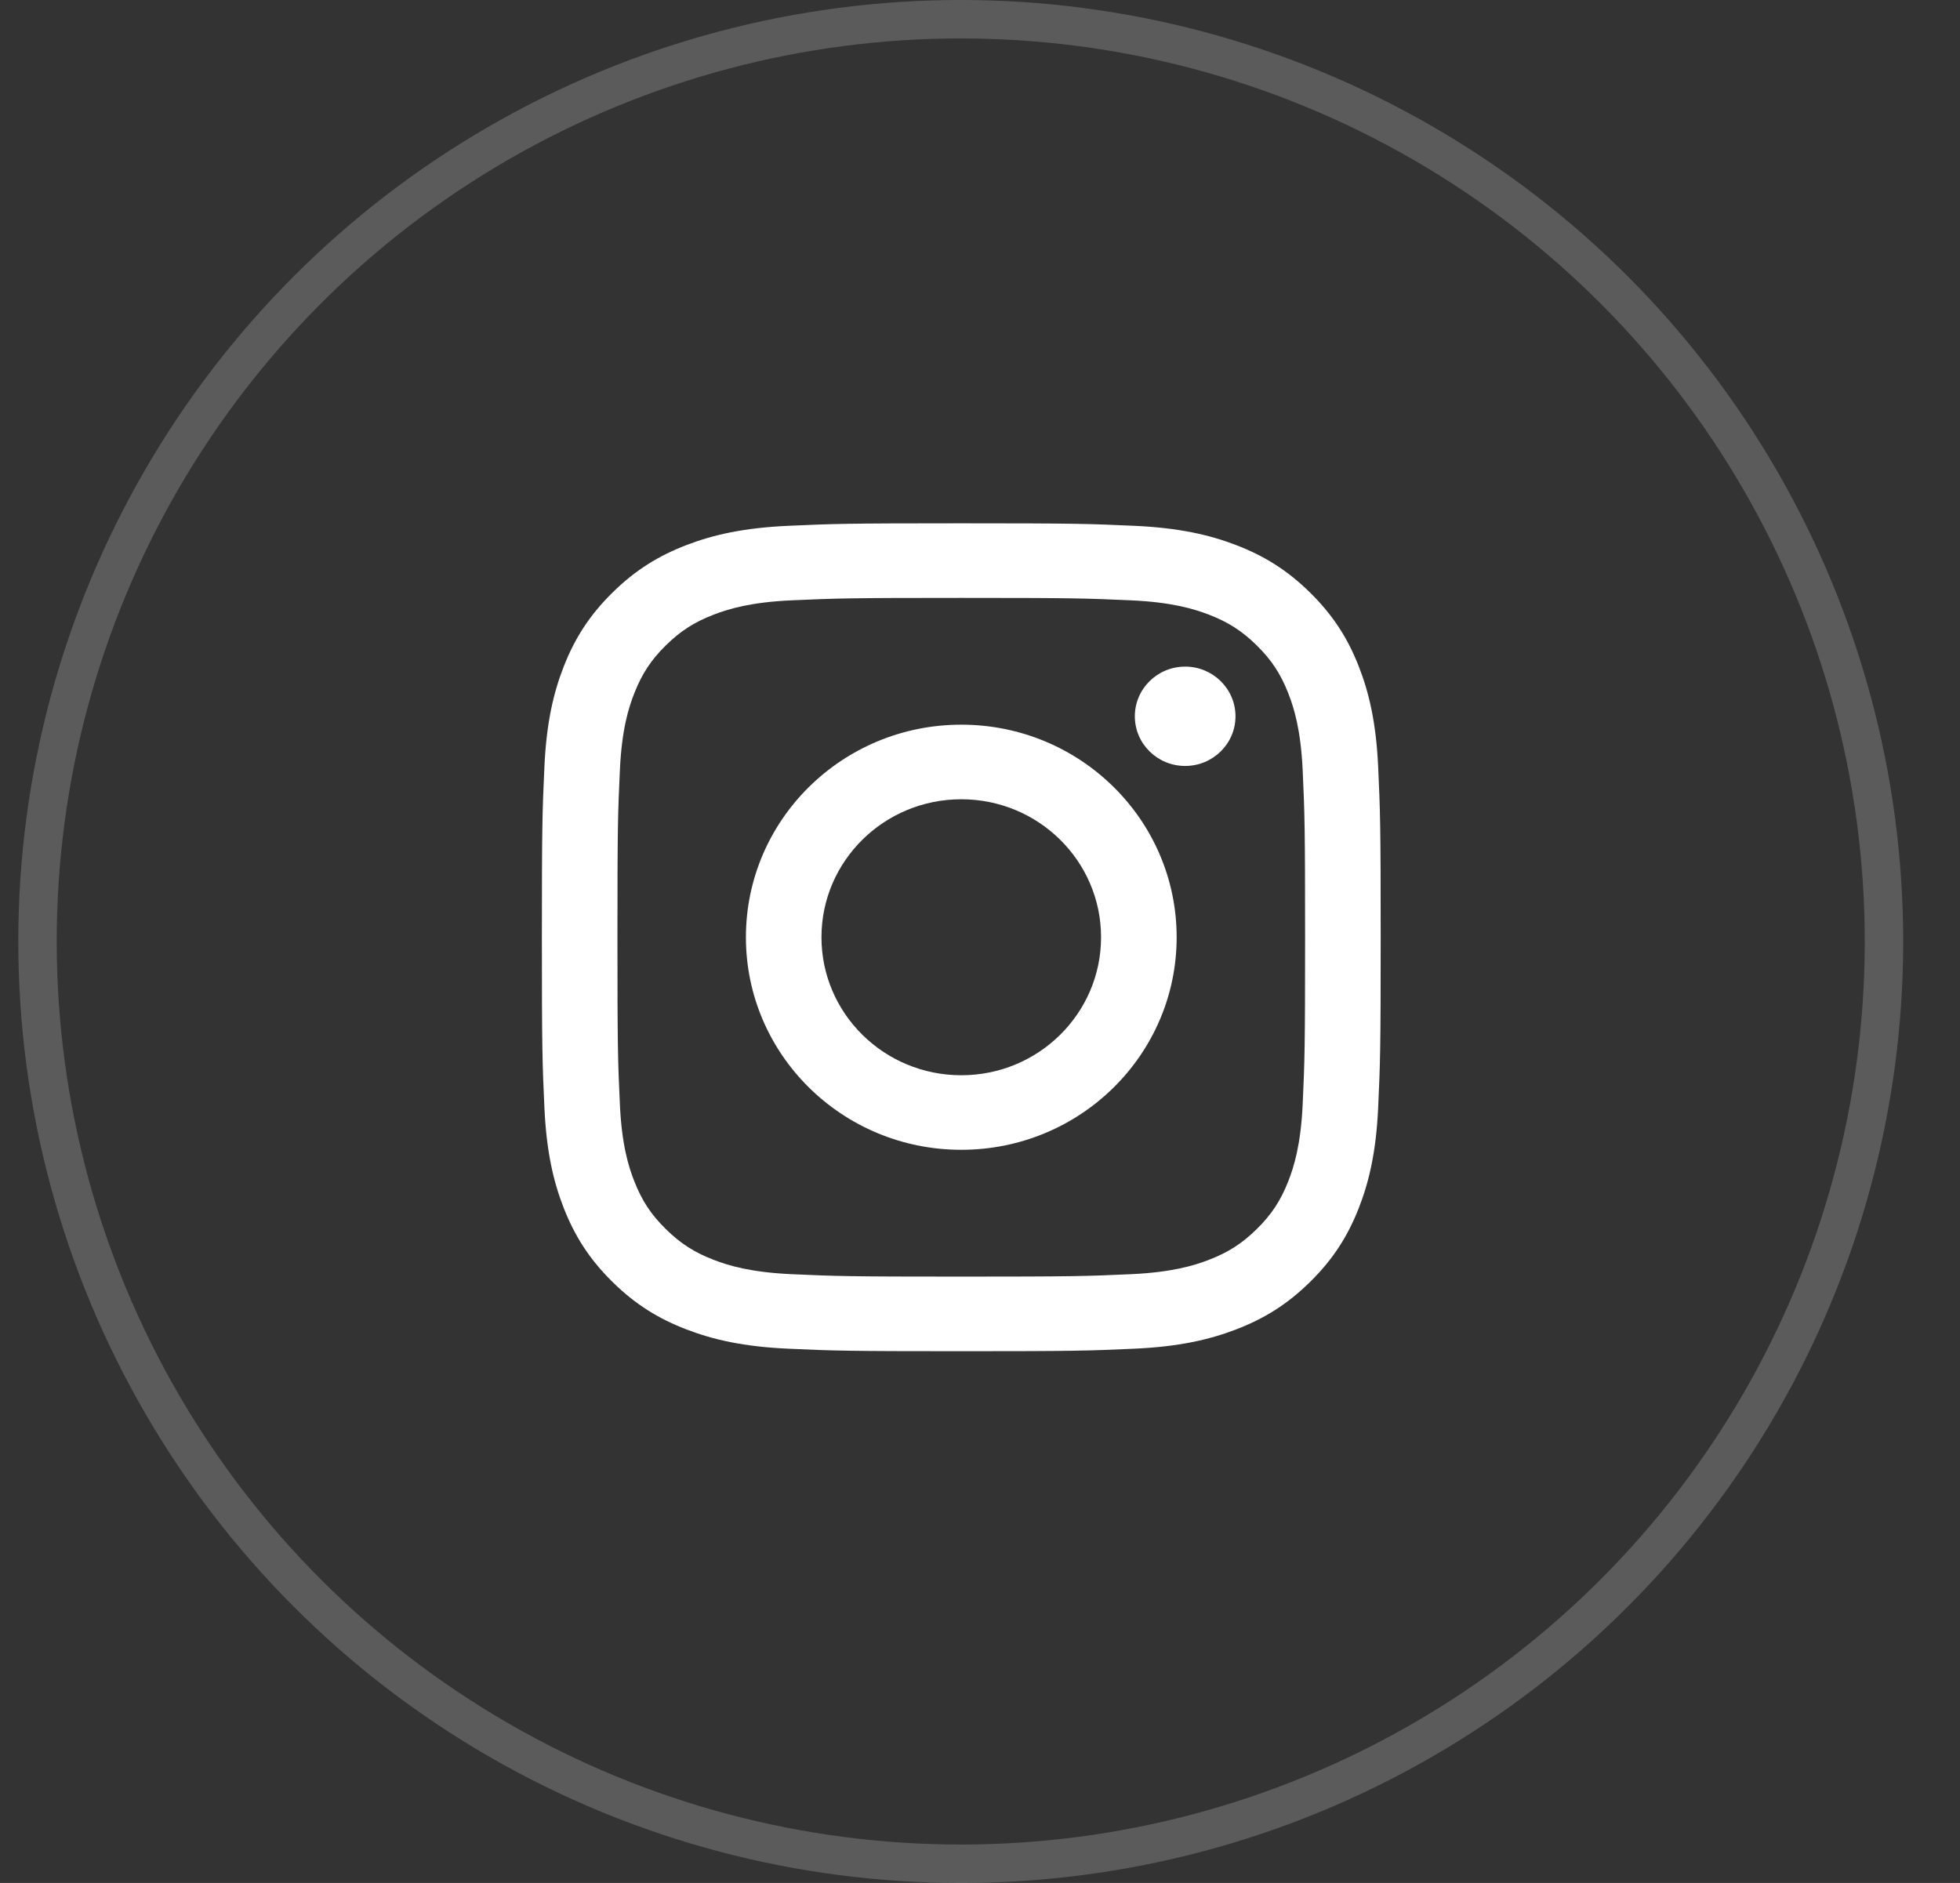 <svg xmlns="http://www.w3.org/2000/svg" viewBox="0 0 51 49" id="icon-instagram"><rect x="0" y="0" width="51" height="49" fill="#333333" stroke="none"/> <g fill="none" fill-rule="evenodd" transform="translate(.476)"> <g fill="#FFF" transform="translate(13.624 13.611)"> <path d="M10.913,0.007 C7.949,0.007 7.577,0.019 6.413,0.072 C5.252,0.124 4.459,0.306 3.764,0.572 C3.047,0.848 2.438,1.216 1.832,1.815 C1.225,2.414 0.852,3.014 0.573,3.723 C0.303,4.408 0.119,5.191 0.066,6.338 C0.013,7.487 0,7.853 0,10.779 C0,13.704 0.013,14.071 0.066,15.22 C0.119,16.367 0.303,17.15 0.573,17.835 C0.852,18.543 1.225,19.144 1.832,19.743 C2.438,20.342 3.047,20.71 3.764,20.985 C4.459,21.252 5.252,21.434 6.413,21.486 C7.577,21.539 7.949,21.551 10.913,21.551 C13.877,21.551 14.248,21.539 15.412,21.486 C16.574,21.434 17.367,21.252 18.061,20.985 C18.779,20.71 19.387,20.342 19.994,19.743 C20.601,19.144 20.974,18.543 21.253,17.835 C21.522,17.15 21.707,16.367 21.76,15.22 C21.813,14.071 21.826,13.704 21.826,10.779 C21.826,7.853 21.813,7.487 21.76,6.338 C21.707,5.191 21.522,4.408 21.253,3.723 C20.974,3.014 20.601,2.414 19.994,1.815 C19.387,1.216 18.779,0.848 18.061,0.572 C17.367,0.306 16.574,0.124 15.412,0.072 C14.248,0.019 13.877,0.007 10.913,0.007 Z M10.913,1.948 C13.827,1.948 14.172,1.959 15.322,2.011 C16.386,2.058 16.964,2.234 17.349,2.381 C17.858,2.577 18.222,2.81 18.604,3.187 C18.986,3.564 19.222,3.923 19.42,4.426 C19.569,4.805 19.747,5.376 19.796,6.426 C19.848,7.562 19.859,7.903 19.859,10.779 C19.859,13.655 19.848,13.996 19.796,15.132 C19.747,16.182 19.569,16.752 19.42,17.132 C19.222,17.635 18.986,17.994 18.604,18.37 C18.222,18.747 17.858,18.981 17.349,19.176 C16.964,19.324 16.386,19.499 15.322,19.547 C14.172,19.599 13.827,19.61 10.913,19.61 C7.999,19.61 7.654,19.599 6.503,19.547 C5.439,19.499 4.861,19.324 4.477,19.176 C3.967,18.981 3.604,18.747 3.222,18.37 C2.84,17.994 2.604,17.635 2.406,17.132 C2.256,16.752 2.078,16.182 2.03,15.132 C1.977,13.996 1.966,13.655 1.966,10.779 C1.966,7.903 1.977,7.562 2.03,6.426 C2.078,5.376 2.256,4.805 2.406,4.426 C2.604,3.923 2.84,3.564 3.222,3.187 C3.604,2.81 3.967,2.577 4.477,2.381 C4.861,2.234 5.439,2.058 6.503,2.011 C7.654,1.959 7.999,1.948 10.913,1.948 L10.913,1.948 Z"></path> <path d="M10.913 14.37C8.904 14.37 7.275 12.762 7.275 10.779 7.275 8.796 8.904 7.188 10.913 7.188 12.922 7.188 14.55 8.796 14.55 10.779 14.55 12.762 12.922 14.37 10.913 14.37zM10.913 5.247C7.818 5.247 5.309 7.724 5.309 10.779 5.309 13.834 7.818 16.31 10.913 16.31 14.008 16.31 16.517 13.834 16.517 10.779 16.517 7.724 14.008 5.247 10.913 5.247L10.913 5.247zM18.048 5.029C18.048 5.743 17.461 6.321 16.738 6.321 16.015 6.321 15.429 5.743 15.429 5.029 15.429 4.315 16.015 3.736 16.738 3.736 17.461 3.736 18.048 4.315 18.048 5.029"></path> </g> <ellipse cx="24.523" cy="24.5" stroke="#FFF" opacity=".197" rx="24.023" ry="24"></ellipse> </g> </svg>